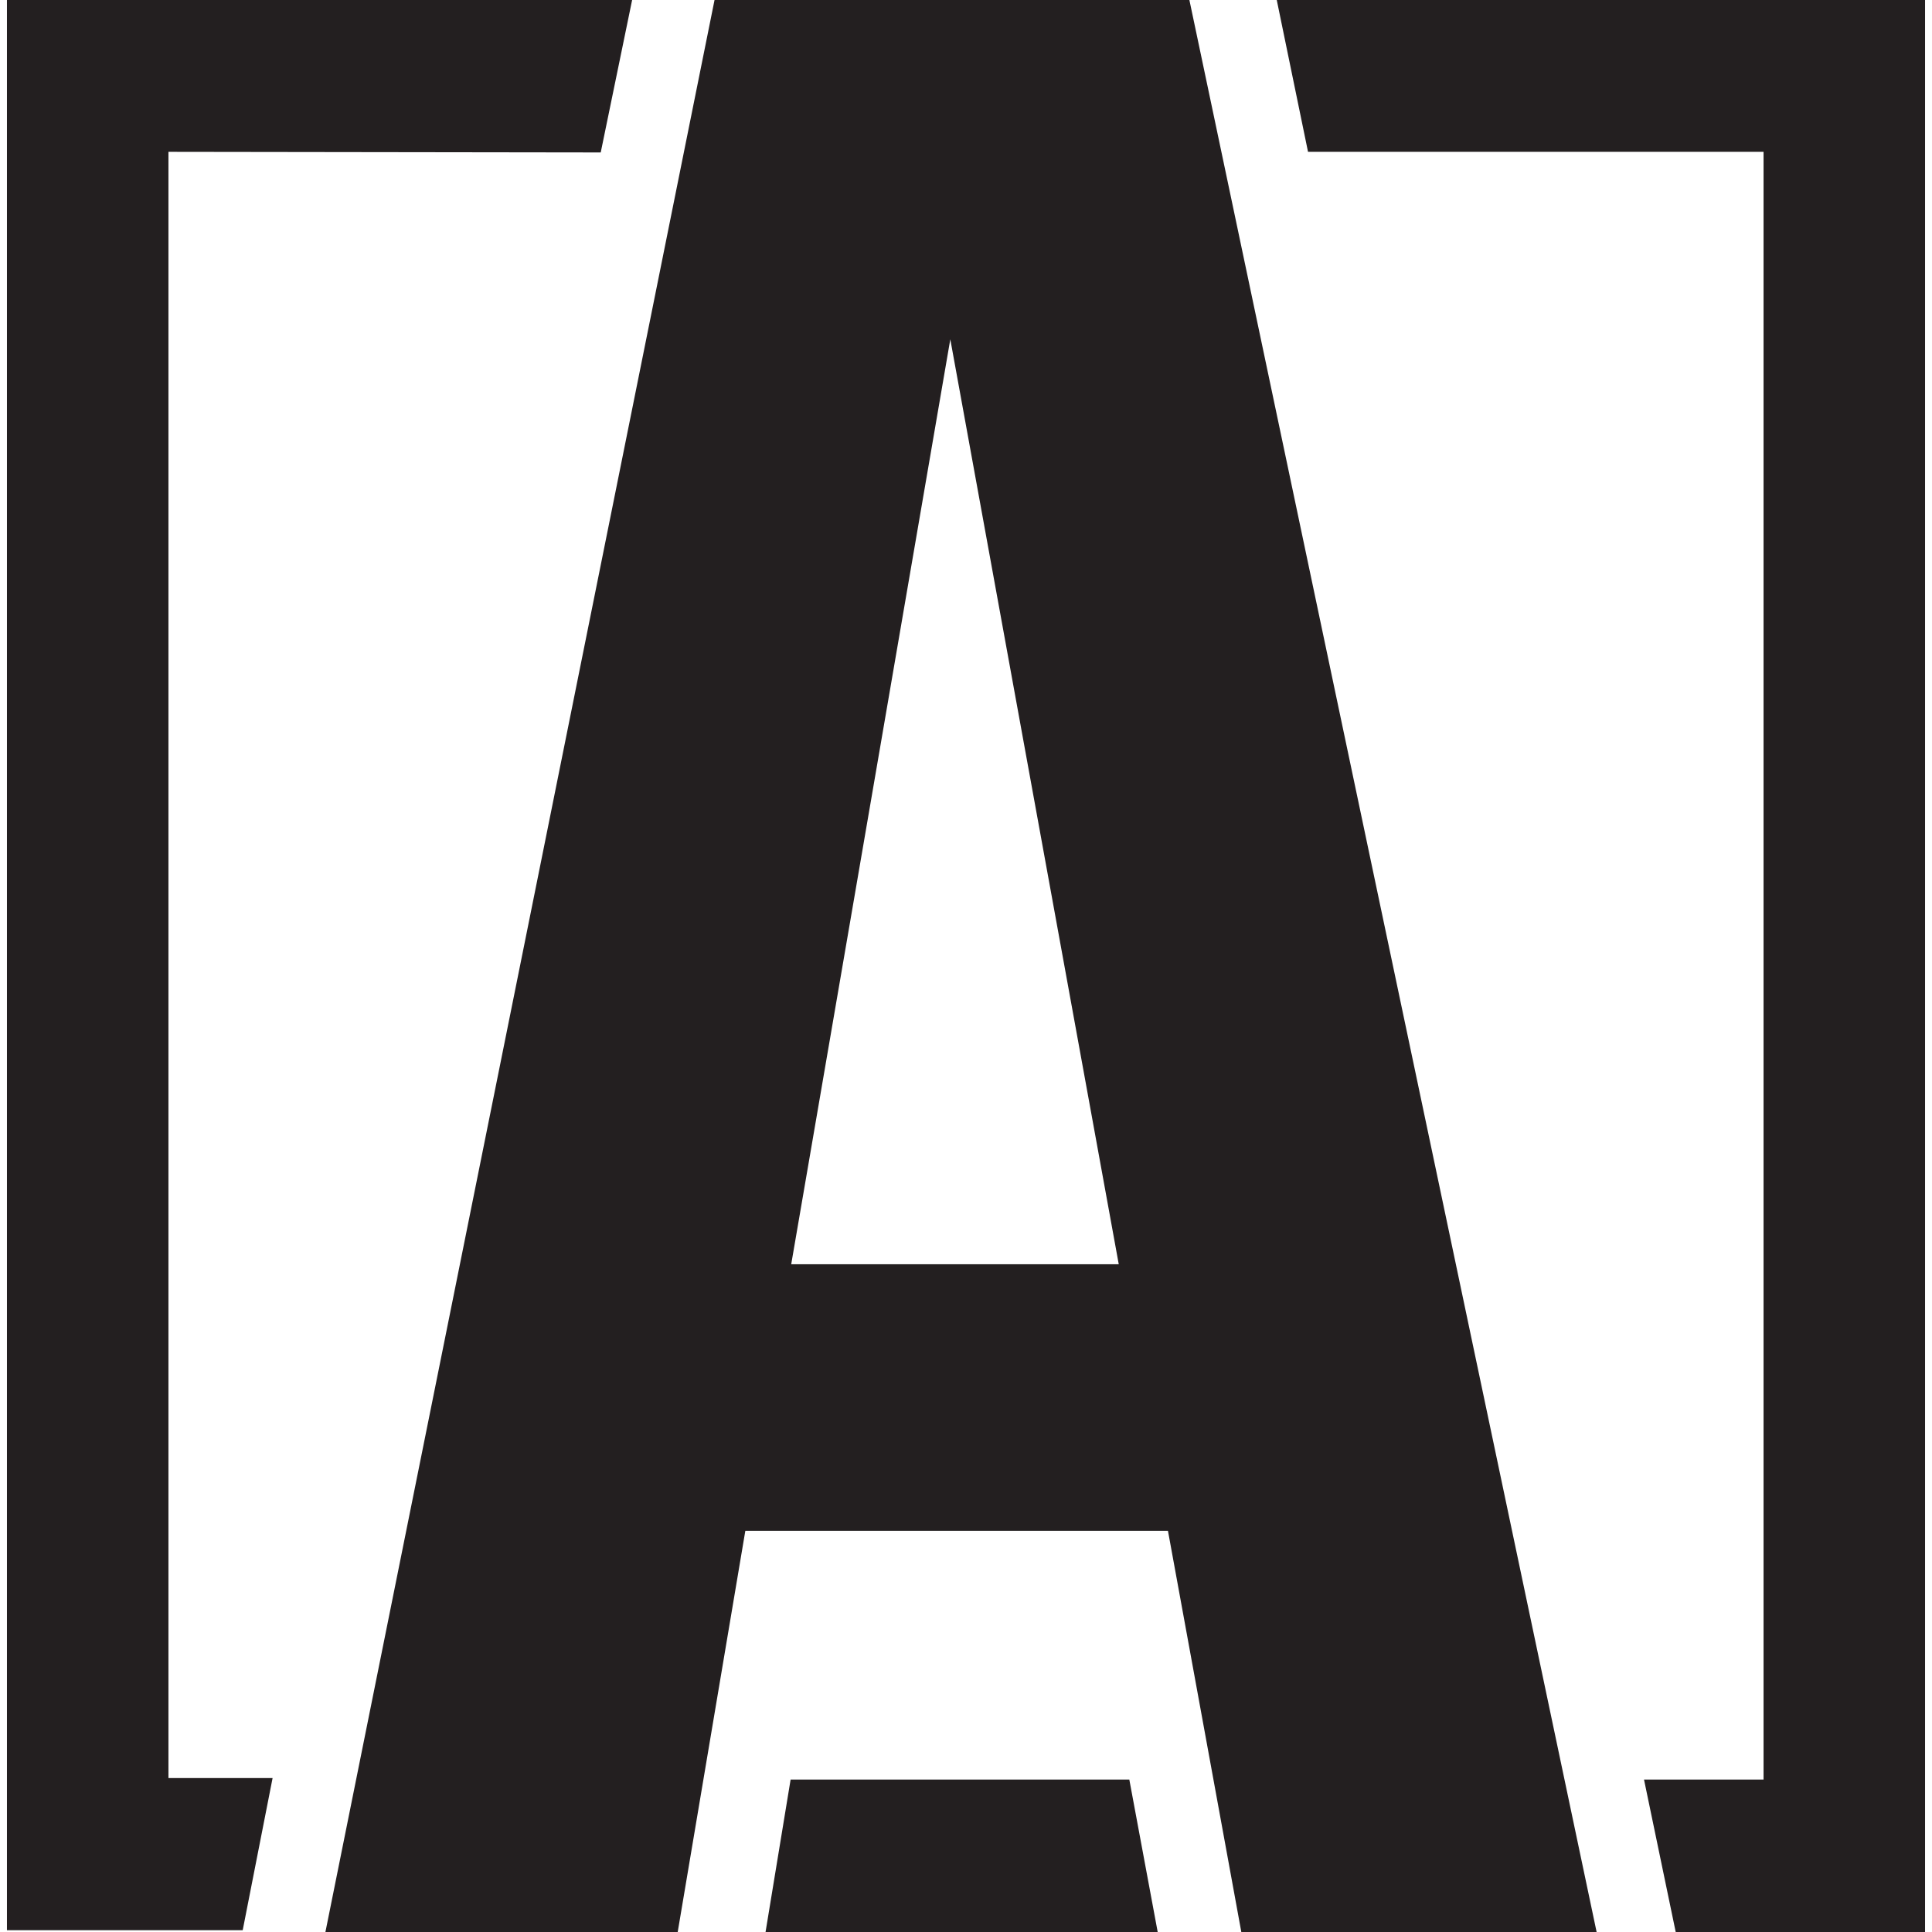 <svg id="Layer_1" data-name="Layer 1" xmlns="http://www.w3.org/2000/svg" viewBox="0 0 64 64"><defs><style>.cls-1{fill:#231f20;}</style></defs><g id="outer"><path class="cls-1" d="M41.12,64,38.69,50.71h-14L22.45,64H10.78L23.67,0H39.4L52.89,64ZM26.21,41.88H37.06L31.48,11.24Z"/><polygon class="cls-1" points="58.42 -0.02 42.29 -0.02 43.33 5.03 58.42 5.03 58.42 58.95 54.46 58.95 55.51 64 63.77 64 63.77 63.94 63.77 58.95 63.77 5.03 63.77 -0.02 58.42 -0.02"/><polygon class="cls-1" points="37.41 58.95 38.35 64 25.36 64 26.19 58.95 37.41 58.95"/><polygon class="cls-1" points="19.9 5.05 20.94 0 5.58 -0.01 5.58 -0.02 0.23 -0.02 0.23 5.03 0.23 58.9 0.23 63.94 5.58 63.94 8.04 63.94 9.03 58.9 5.58 58.9 5.58 5.03 19.9 5.05"/></g></svg>